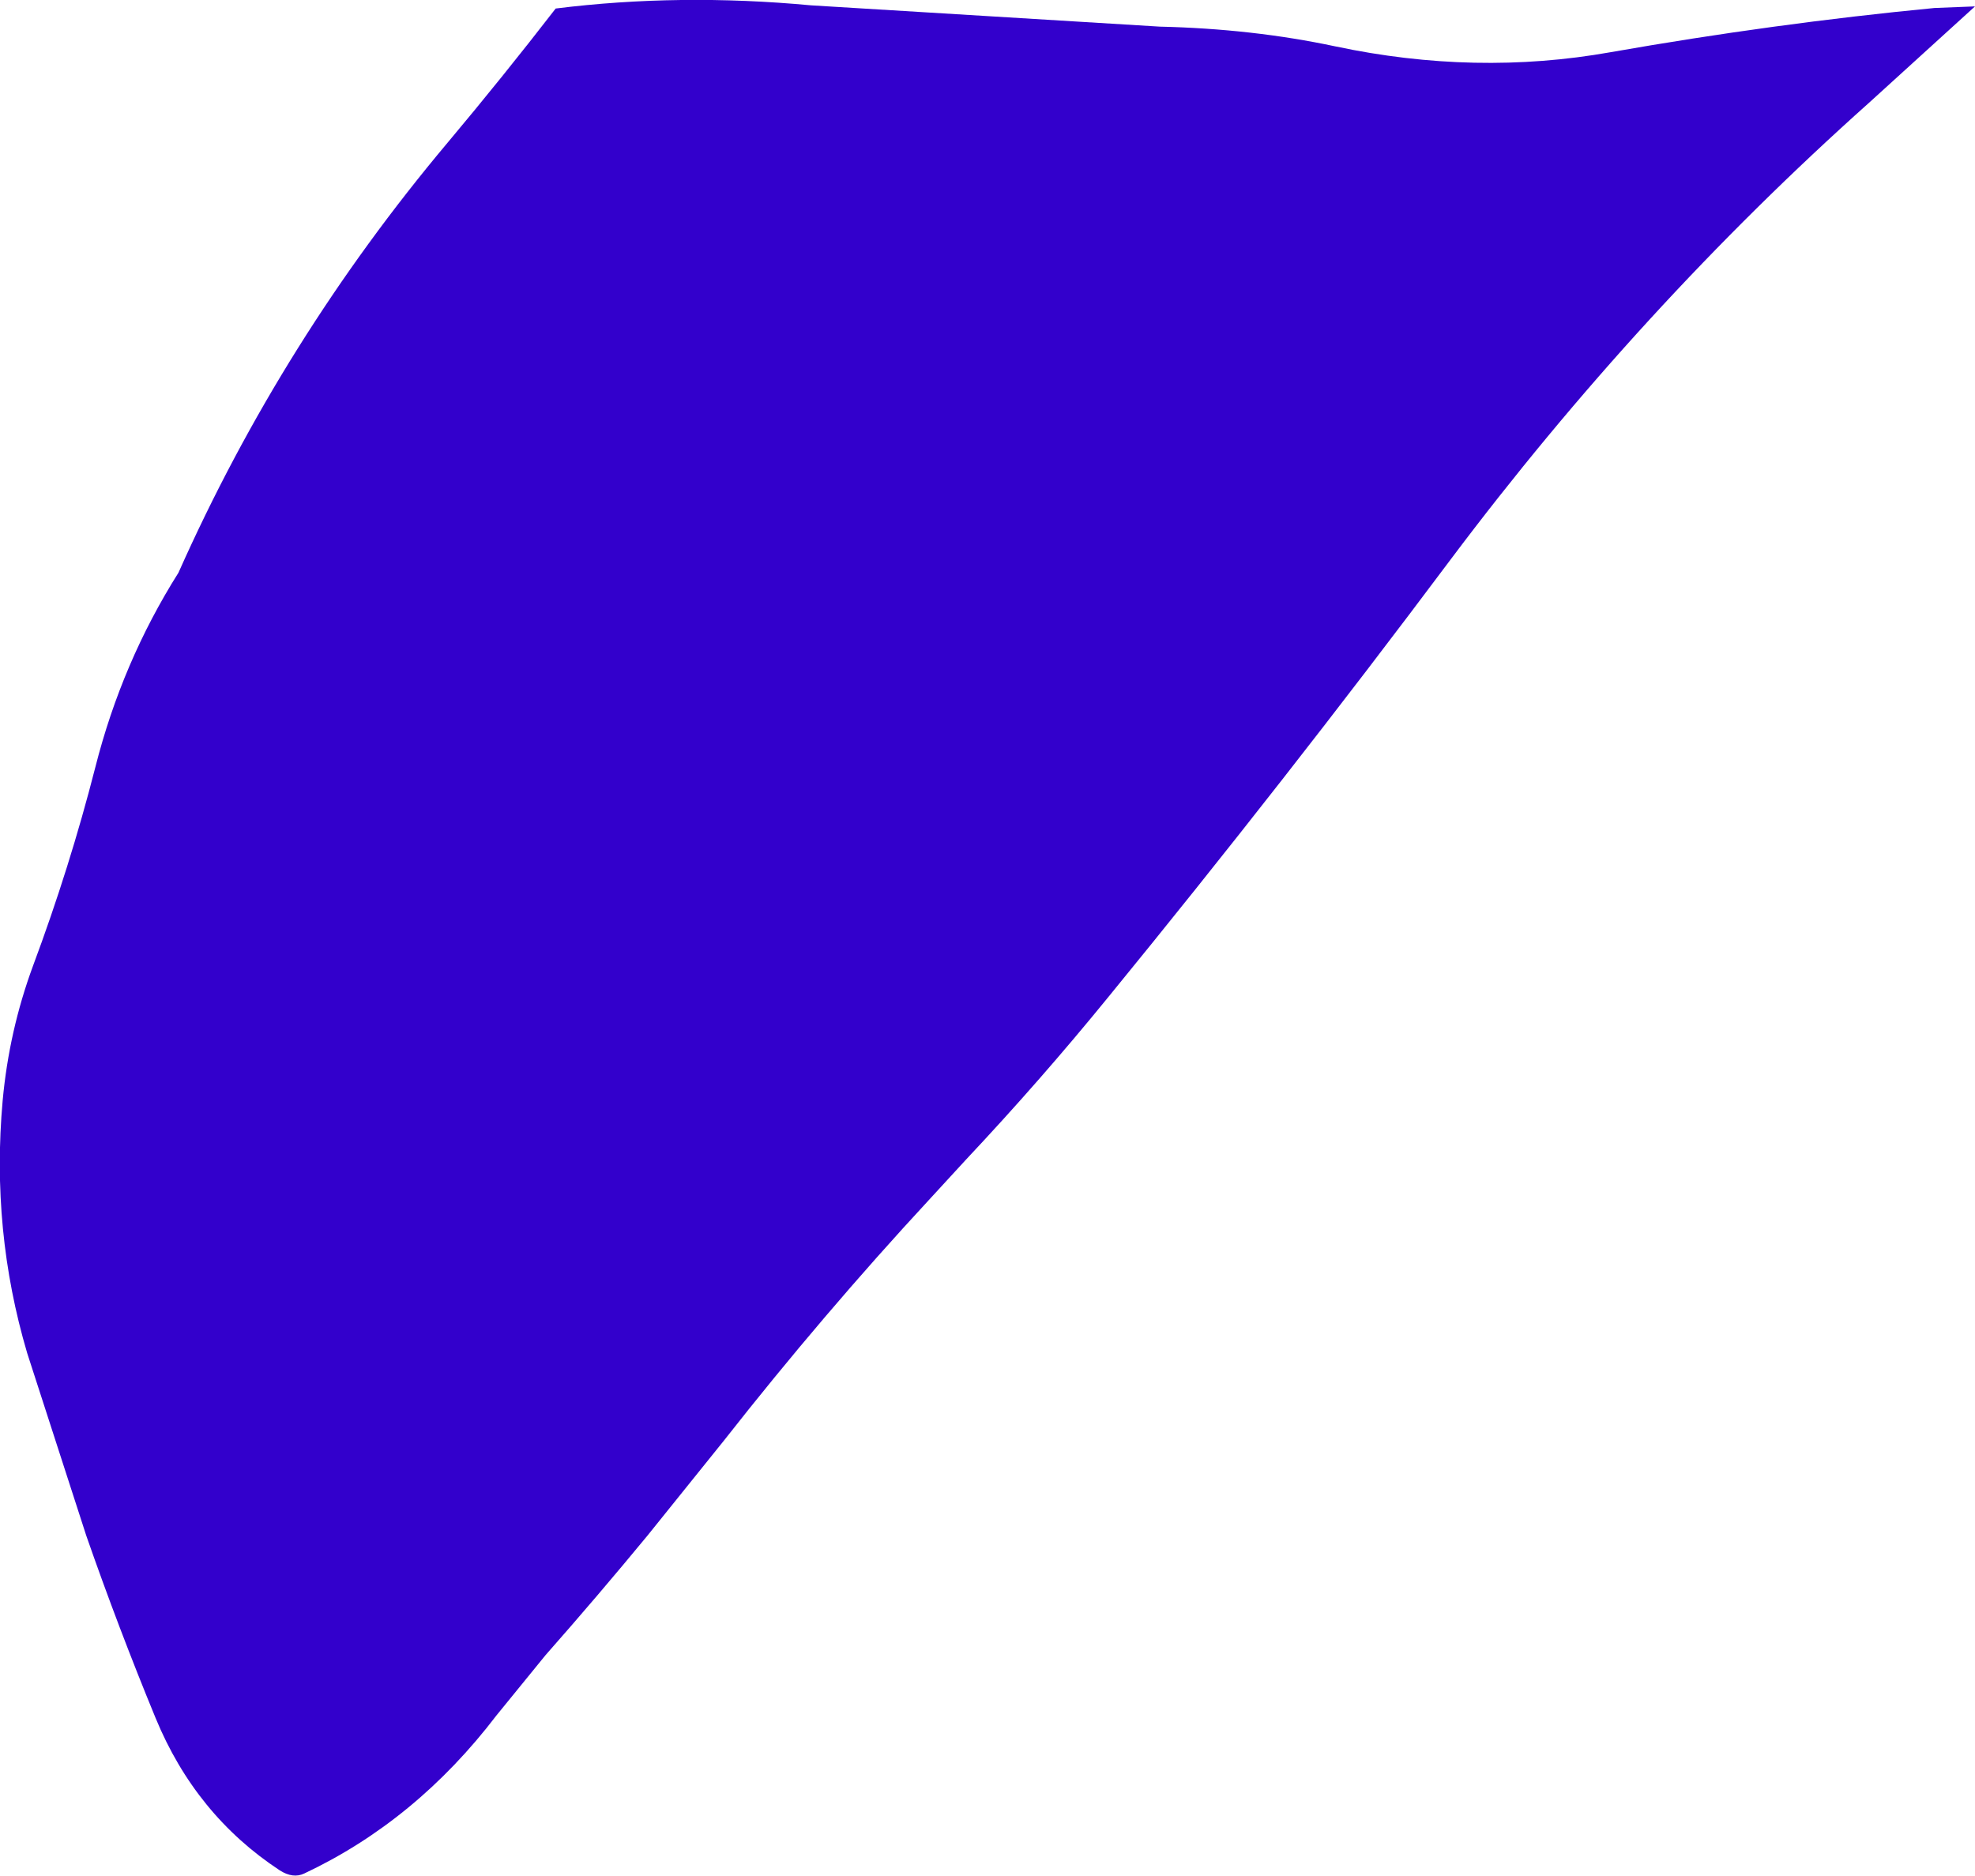 <?xml version="1.0" encoding="UTF-8" standalone="no"?>
<svg xmlns:xlink="http://www.w3.org/1999/xlink" height="176.05px" width="185.35px" xmlns="http://www.w3.org/2000/svg">
  <g transform="matrix(1.0, 0.0, 0.0, 1.0, 128.5, 15.15)">
    <path d="M56.85 -14.55 L46.9 -5.5 Q25.4 13.7 7.65 37.35 -7.95 58.2 -24.5 78.45 -30.85 86.25 -37.85 93.7 L-41.25 97.4 Q-51.25 108.2 -60.55 120.05 L-67.75 129.0 Q-72.45 134.7 -77.3 140.2 L-81.9 145.85 Q-89.45 155.75 -99.95 160.7 -101.0 161.2 -102.25 160.4 -110.15 155.2 -113.9 146.1 -117.4 137.6 -120.4 129.0 L-125.95 111.85 Q-129.35 100.35 -128.25 88.15 -127.65 81.6 -125.4 75.5 -121.95 66.25 -119.55 56.85 -117.05 47.0 -111.75 38.6 -102.0 16.7 -86.5 -1.75 -81.3 -7.95 -76.35 -14.35 -64.75 -15.8 -52.4 -14.65 L-19.65 -12.65 Q-10.95 -12.45 -3.2 -10.8 10.0 -8.0 22.65 -10.25 38.0 -12.95 53.05 -14.4 L56.85 -14.55" fill="#3300cc" fill-rule="evenodd" stroke="none"/>
  </g>
</svg>
